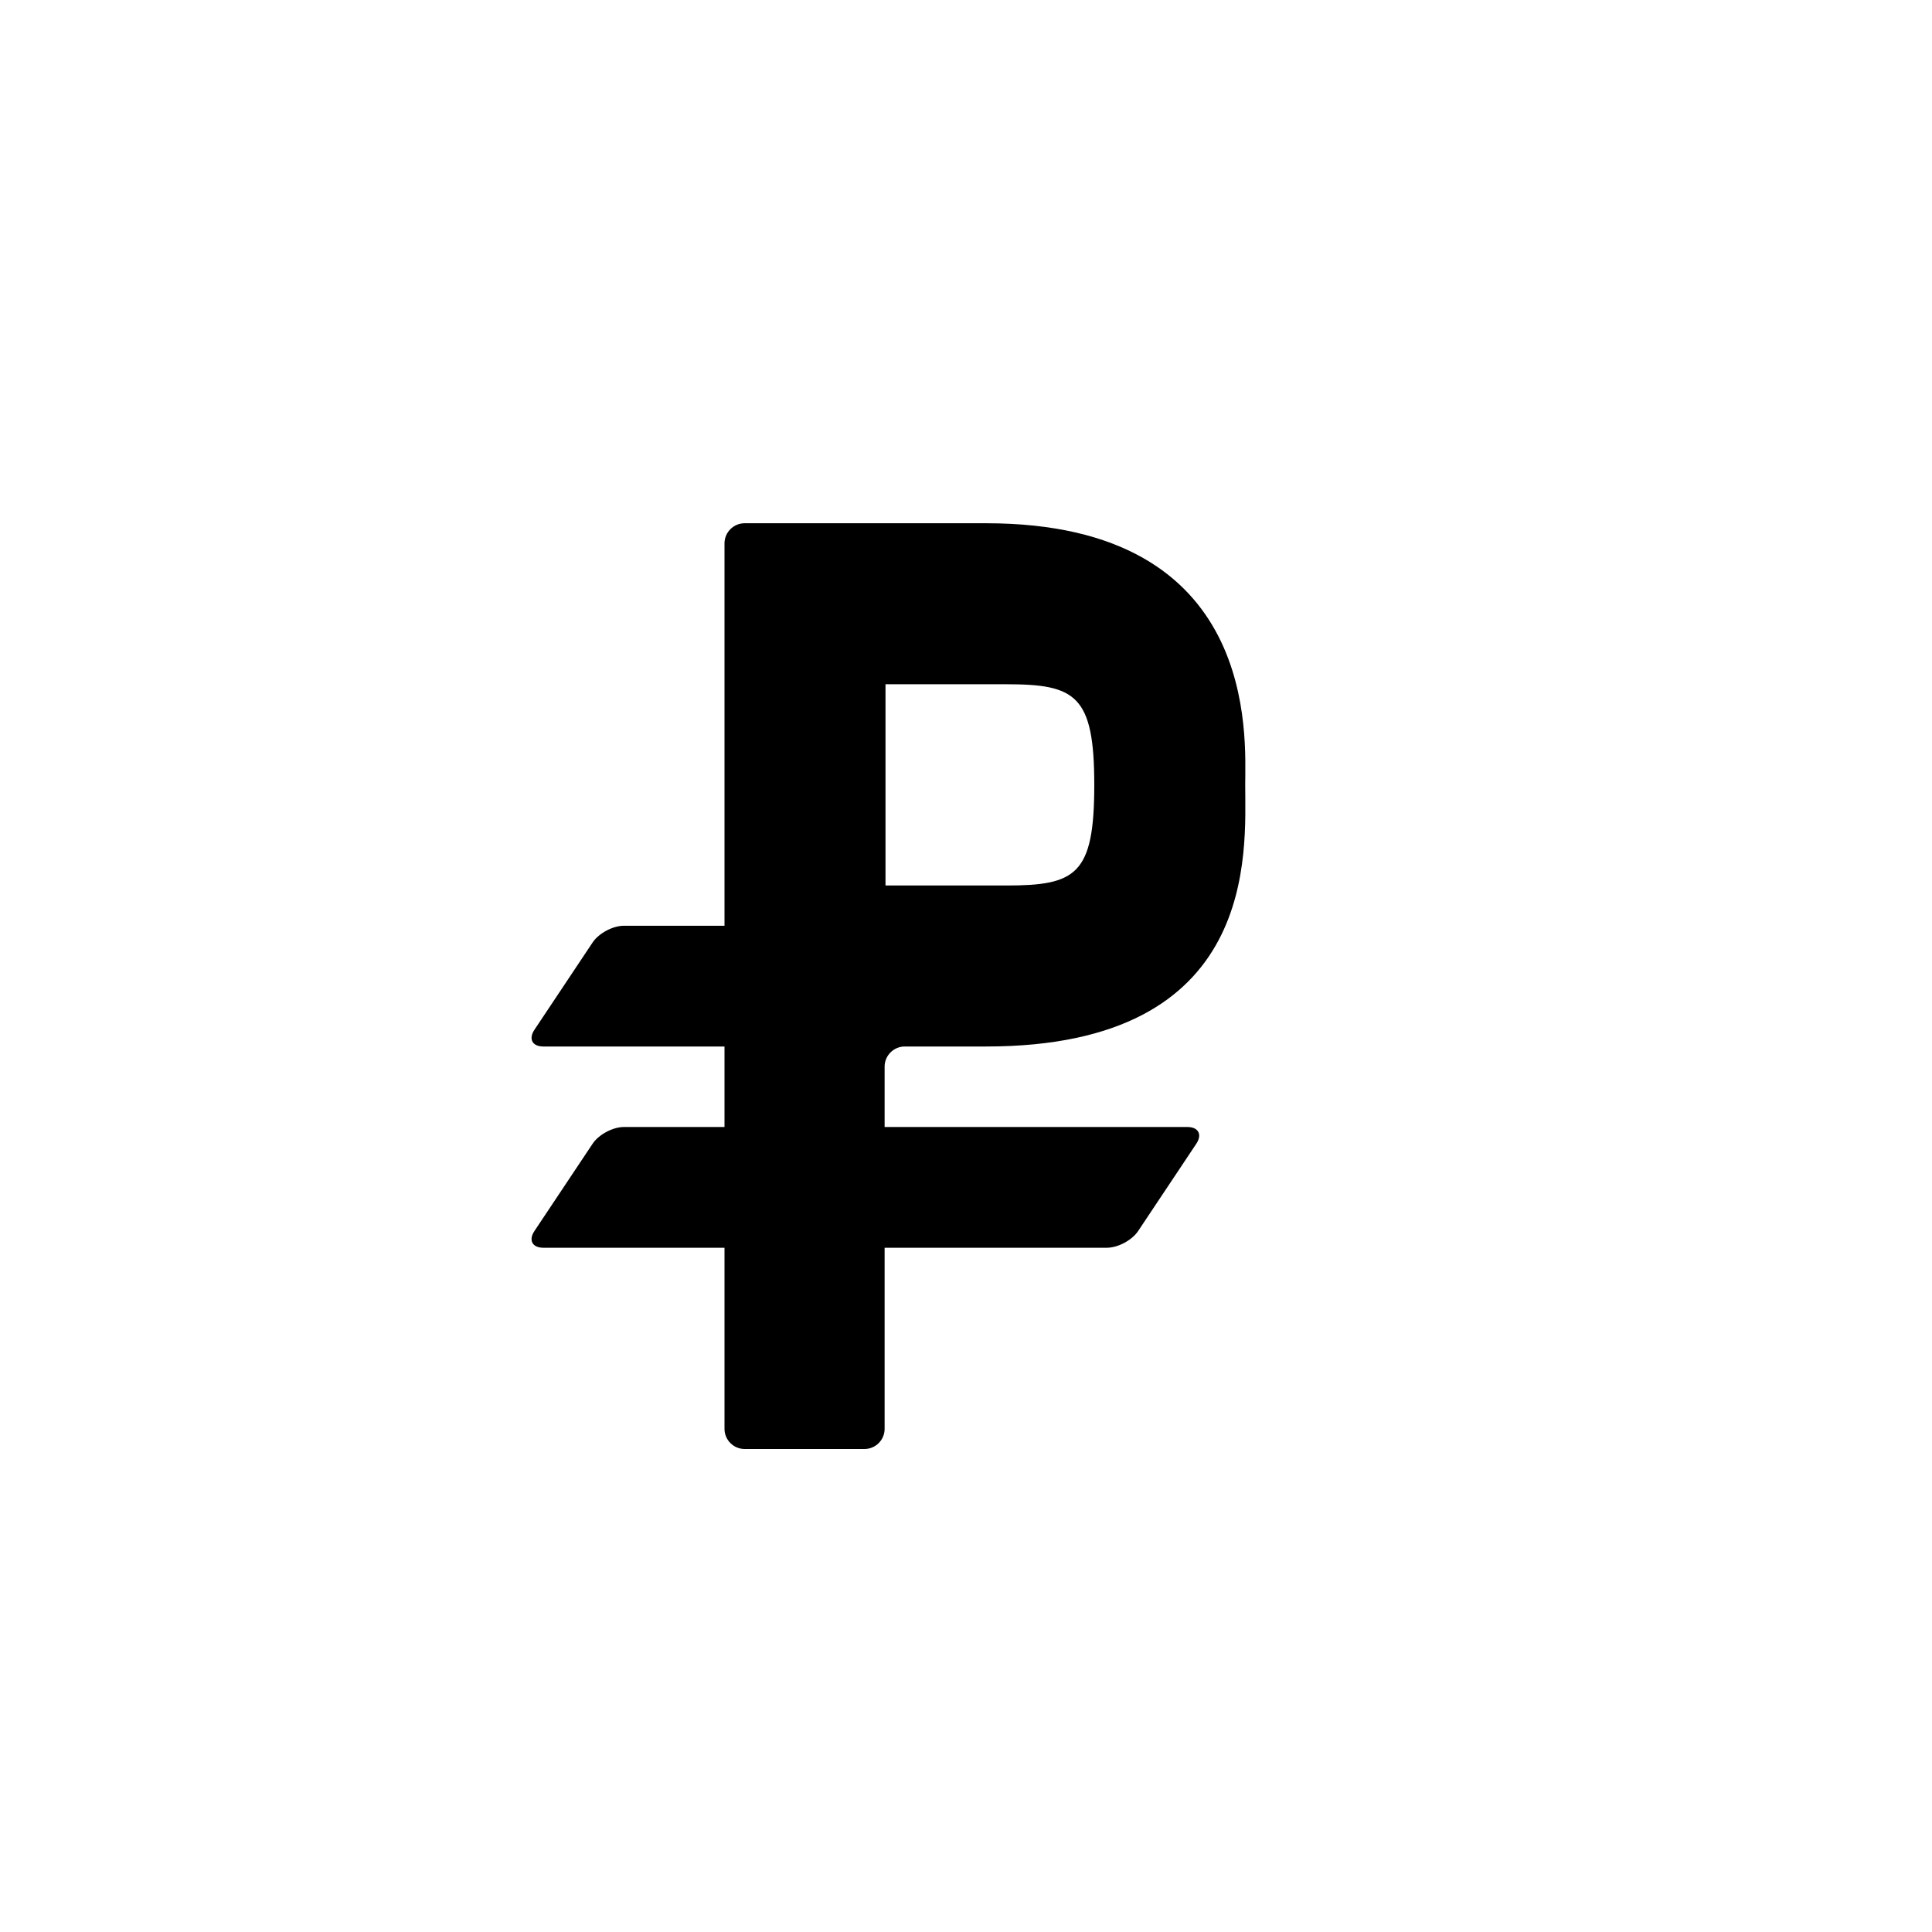 <?xml version="1.0" encoding="utf-8"?>
<!-- Generator: Adobe Illustrator 19.1.0, SVG Export Plug-In . SVG Version: 6.00 Build 0)  -->
<svg version="1.1" id="Layer_1" xmlns="http://www.w3.org/2000/svg" xmlns:xlink="http://www.w3.org/1999/xlink" x="0px" y="0px"
	 viewBox="0 0 48 48" style="enable-background:new 0 0 48 48;" xml:space="preserve">
<g id="ruble_2_">
	<path d="M22.478,26H24.5c6.802,0,6.437-4.844,6.437-6.5c0-1.188,0.364-6.5-6.437-6.5h-6c-0.275,0-0.5,0.225-0.5,0.5V23h-2.5
		c-0.275,0-0.625,0.187-0.777,0.416l-1.445,2.168C13.125,25.813,13.225,26,13.5,26H18v2h-2.5c-0.275,0-0.625,0.187-0.777,0.416
		l-1.445,2.168C13.125,30.813,13.225,31,13.5,31H18v4.5c0,0.275,0.225,0.5,0.5,0.5h2.978c0.275,0,0.5-0.225,0.5-0.5V31H27.5
		c0.275,0,0.625-0.187,0.777-0.416l1.445-2.168C29.875,28.187,29.775,28,29.5,28h-7.522v-1.5C21.978,26.225,22.203,26,22.478,26z
		 M22,17h3c1.719,0,2.187,0.266,2.187,2.5S26.734,22,25,22h-3V17z"/>
</g>
</svg>
